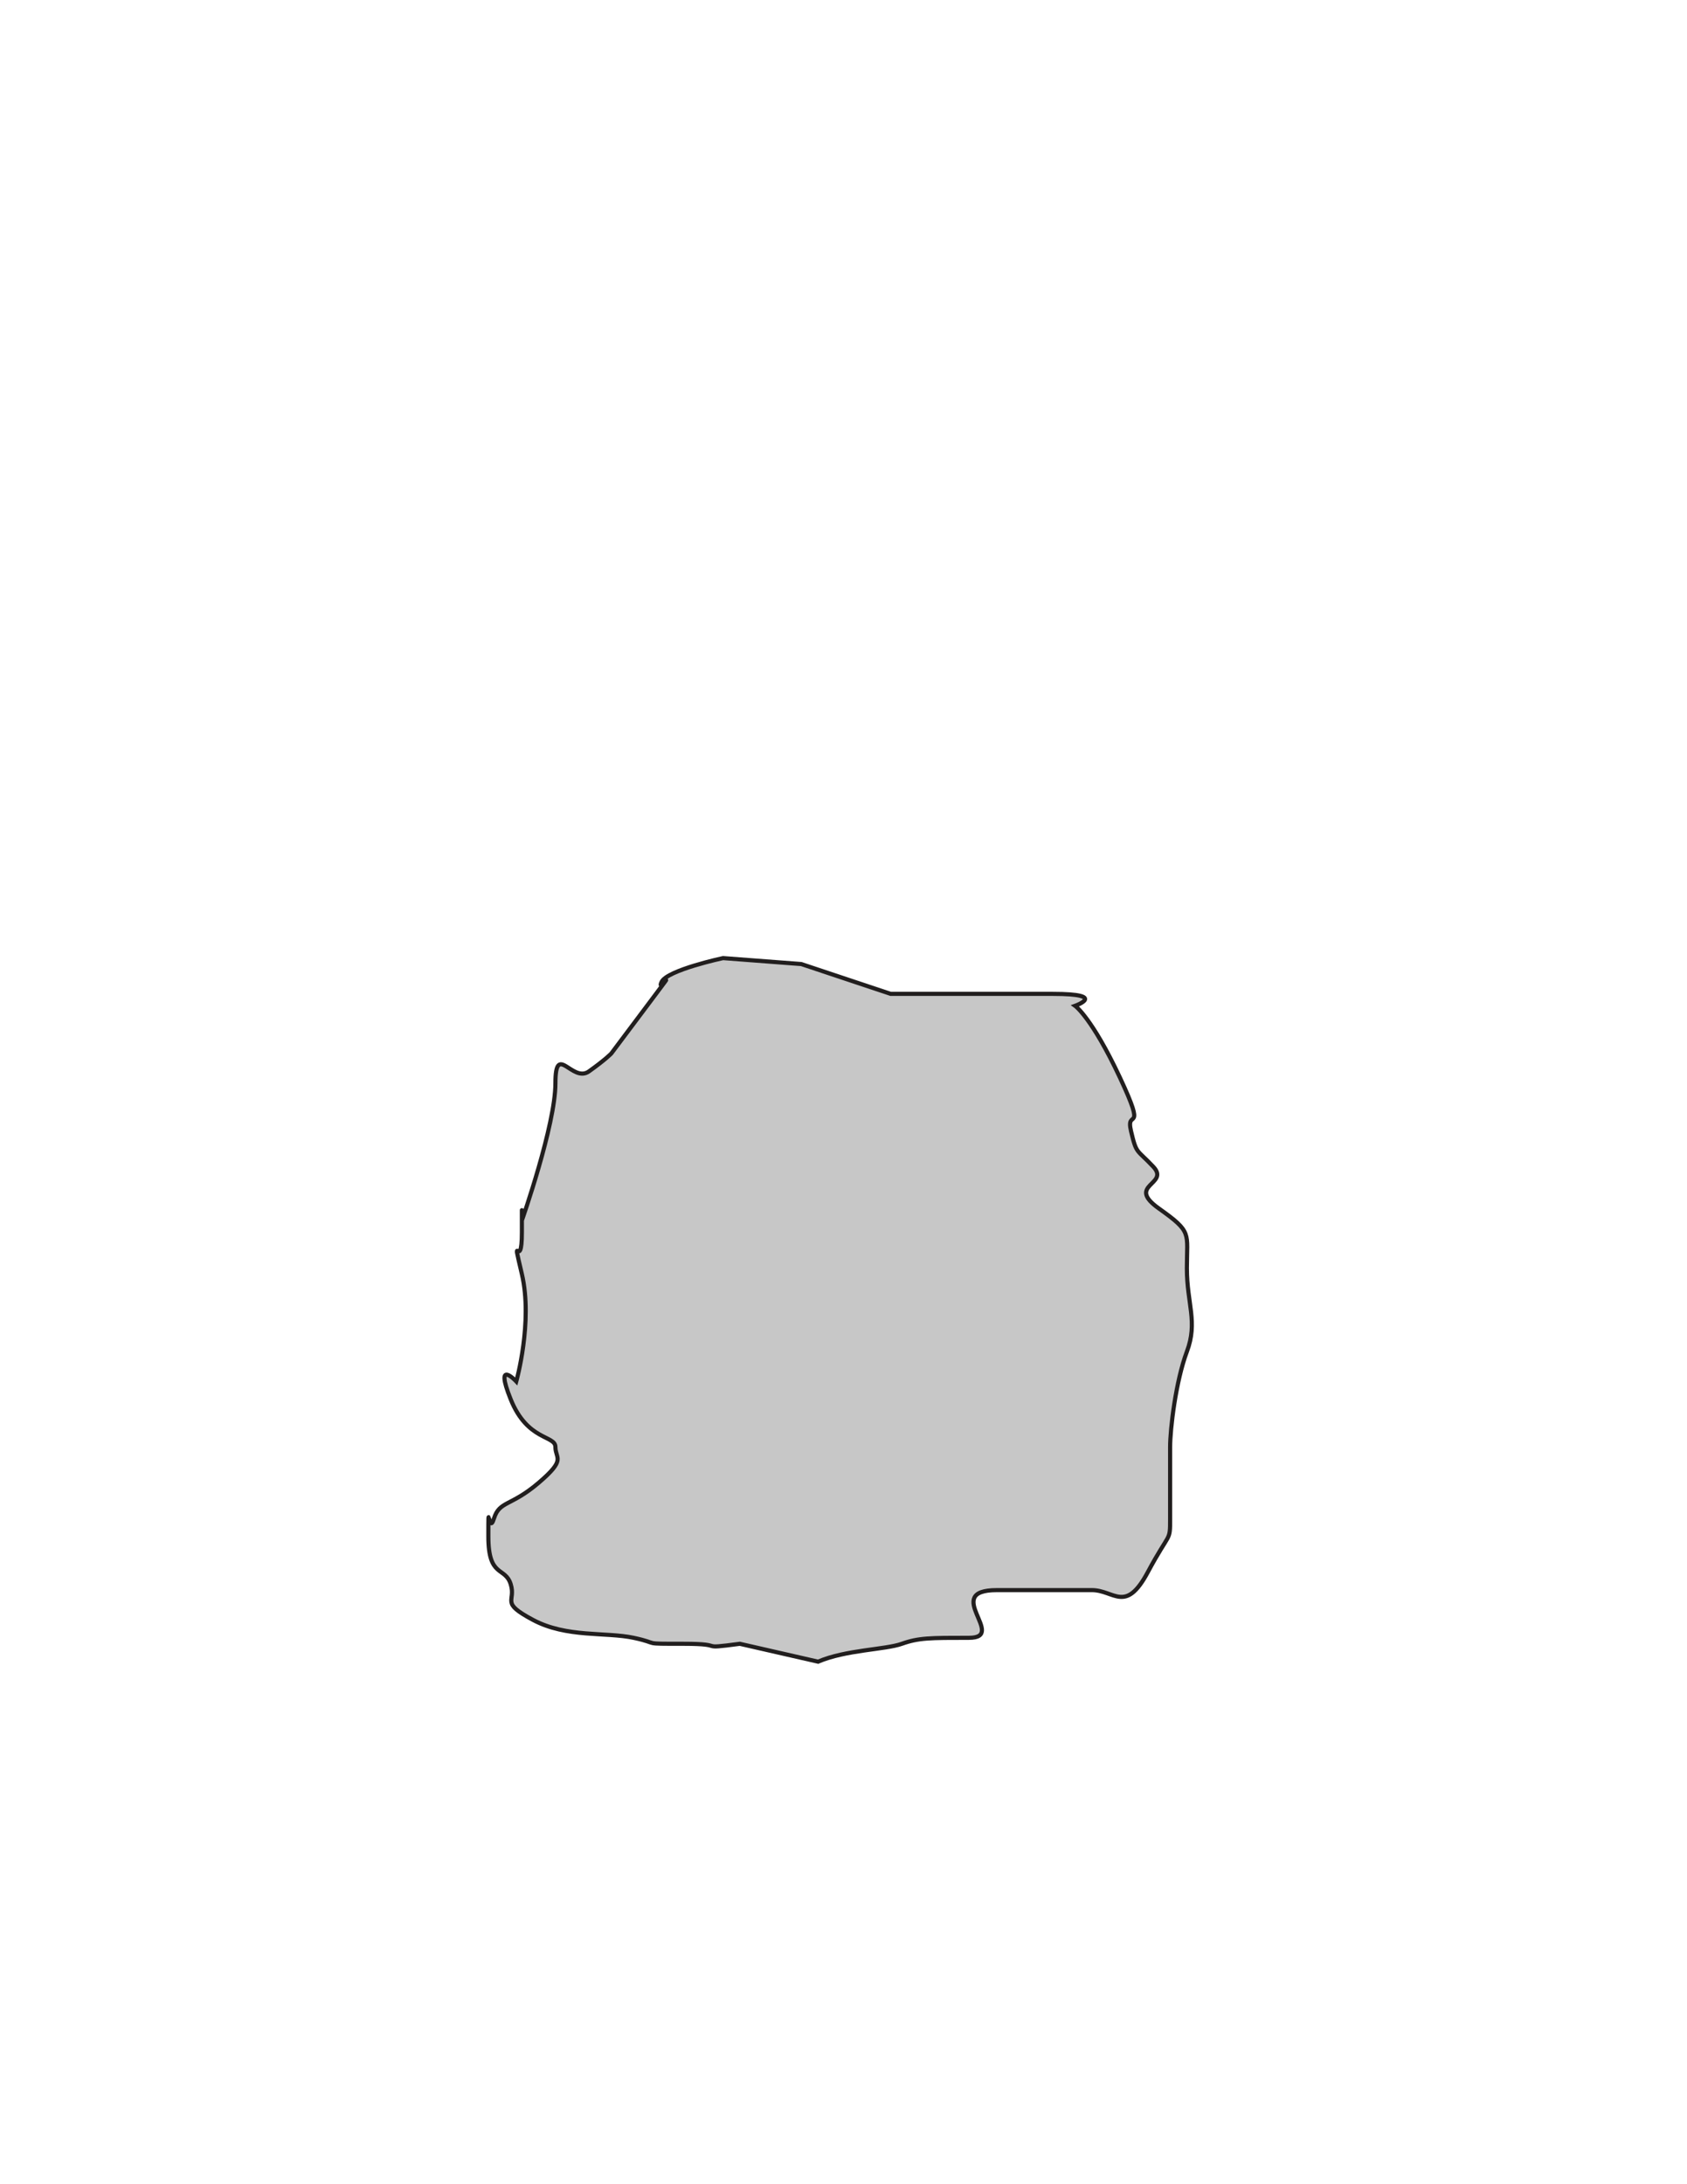 <svg xmlns="http://www.w3.org/2000/svg" xmlns:xlink="http://www.w3.org/1999/xlink" width="612pt" height="792pt" viewBox="0 0 612 792" version="1.1">

<!-- Asteroid Silhouette -->
<path style="fill:#c7c7c7;fill-opacity:1;fill-rule:nonzero;stroke:#211e1e;stroke-width:1.5;stroke-linecap:butt;stroke-linejoin:miter;stroke-miterlimit:4;stroke-opacity:1" d="m 296.772,602.528 c 10.137,-4.324 24.324,-4.324 30.406,-6.484 6.082,-2.164 10.137,-2.164 24.328,-2.164 14.191,0 -10.137,-17.297 10.137,-17.297 20.273,0 26.355,0 34.461,0 8.113,0 12.168,8.648 20.277,-6.484 8.105,-15.133 8.105,-10.809 8.105,-19.457 0,-8.648 0,-19.457 0,-25.945 0,-6.488 2.027,-23.781 6.082,-34.594 4.055,-10.809 0,-17.293 0,-30.266 0,-12.973 2.027,-12.973 -10.137,-21.621 -12.16,-8.648 4.055,-8.648 -2.027,-15.137 -6.078,-6.484 -6.078,-4.324 -8.109,-12.969 -2.023,-8.648 6.086,2.16 -4.055,-19.461 -10.137,-21.617 -16.215,-25.941 -16.215,-25.941 0,0 12.16,-4.324 -8.109,-4.324 -20.273,0 -26.355,0 -26.355,0 l -32.438,0 -32.434,-10.812 -28.383,-2.16 c 0,0 -20.273,4.324 -22.301,8.648 -2.027,4.324 6.082,-6.488 -2.027,4.324 -8.109,10.809 -16.219,21.617 -16.219,21.617 0,0 -2.027,2.164 -8.105,6.488 -6.082,4.324 -12.164,-10.809 -12.164,4.324 0,15.133 -12.164,49.727 -12.164,49.727 0,0 0,-10.809 0,4.324 0,15.133 -4.055,-2.164 0,15.133 4.055,17.297 -2.027,38.918 -2.027,38.918 0,0 -8.109,-8.648 -2.027,6.484 6.082,15.137 16.219,12.973 16.219,17.297 0,4.324 4.055,4.324 -6.082,12.973 -10.137,8.648 -14.191,6.484 -16.219,12.973 -2.027,6.484 -2.027,-8.648 -2.027,6.484 0,15.133 6.082,10.812 8.109,17.297 2.027,6.484 -4.055,6.484 8.109,12.973 12.164,6.484 26.352,4.324 36.488,6.484 10.137,2.164 2.027,2.164 18.246,2.164 16.219,0 4.055,2.16 20.273,0 l 28.383,6.484 z m 0,0"/>

</svg>